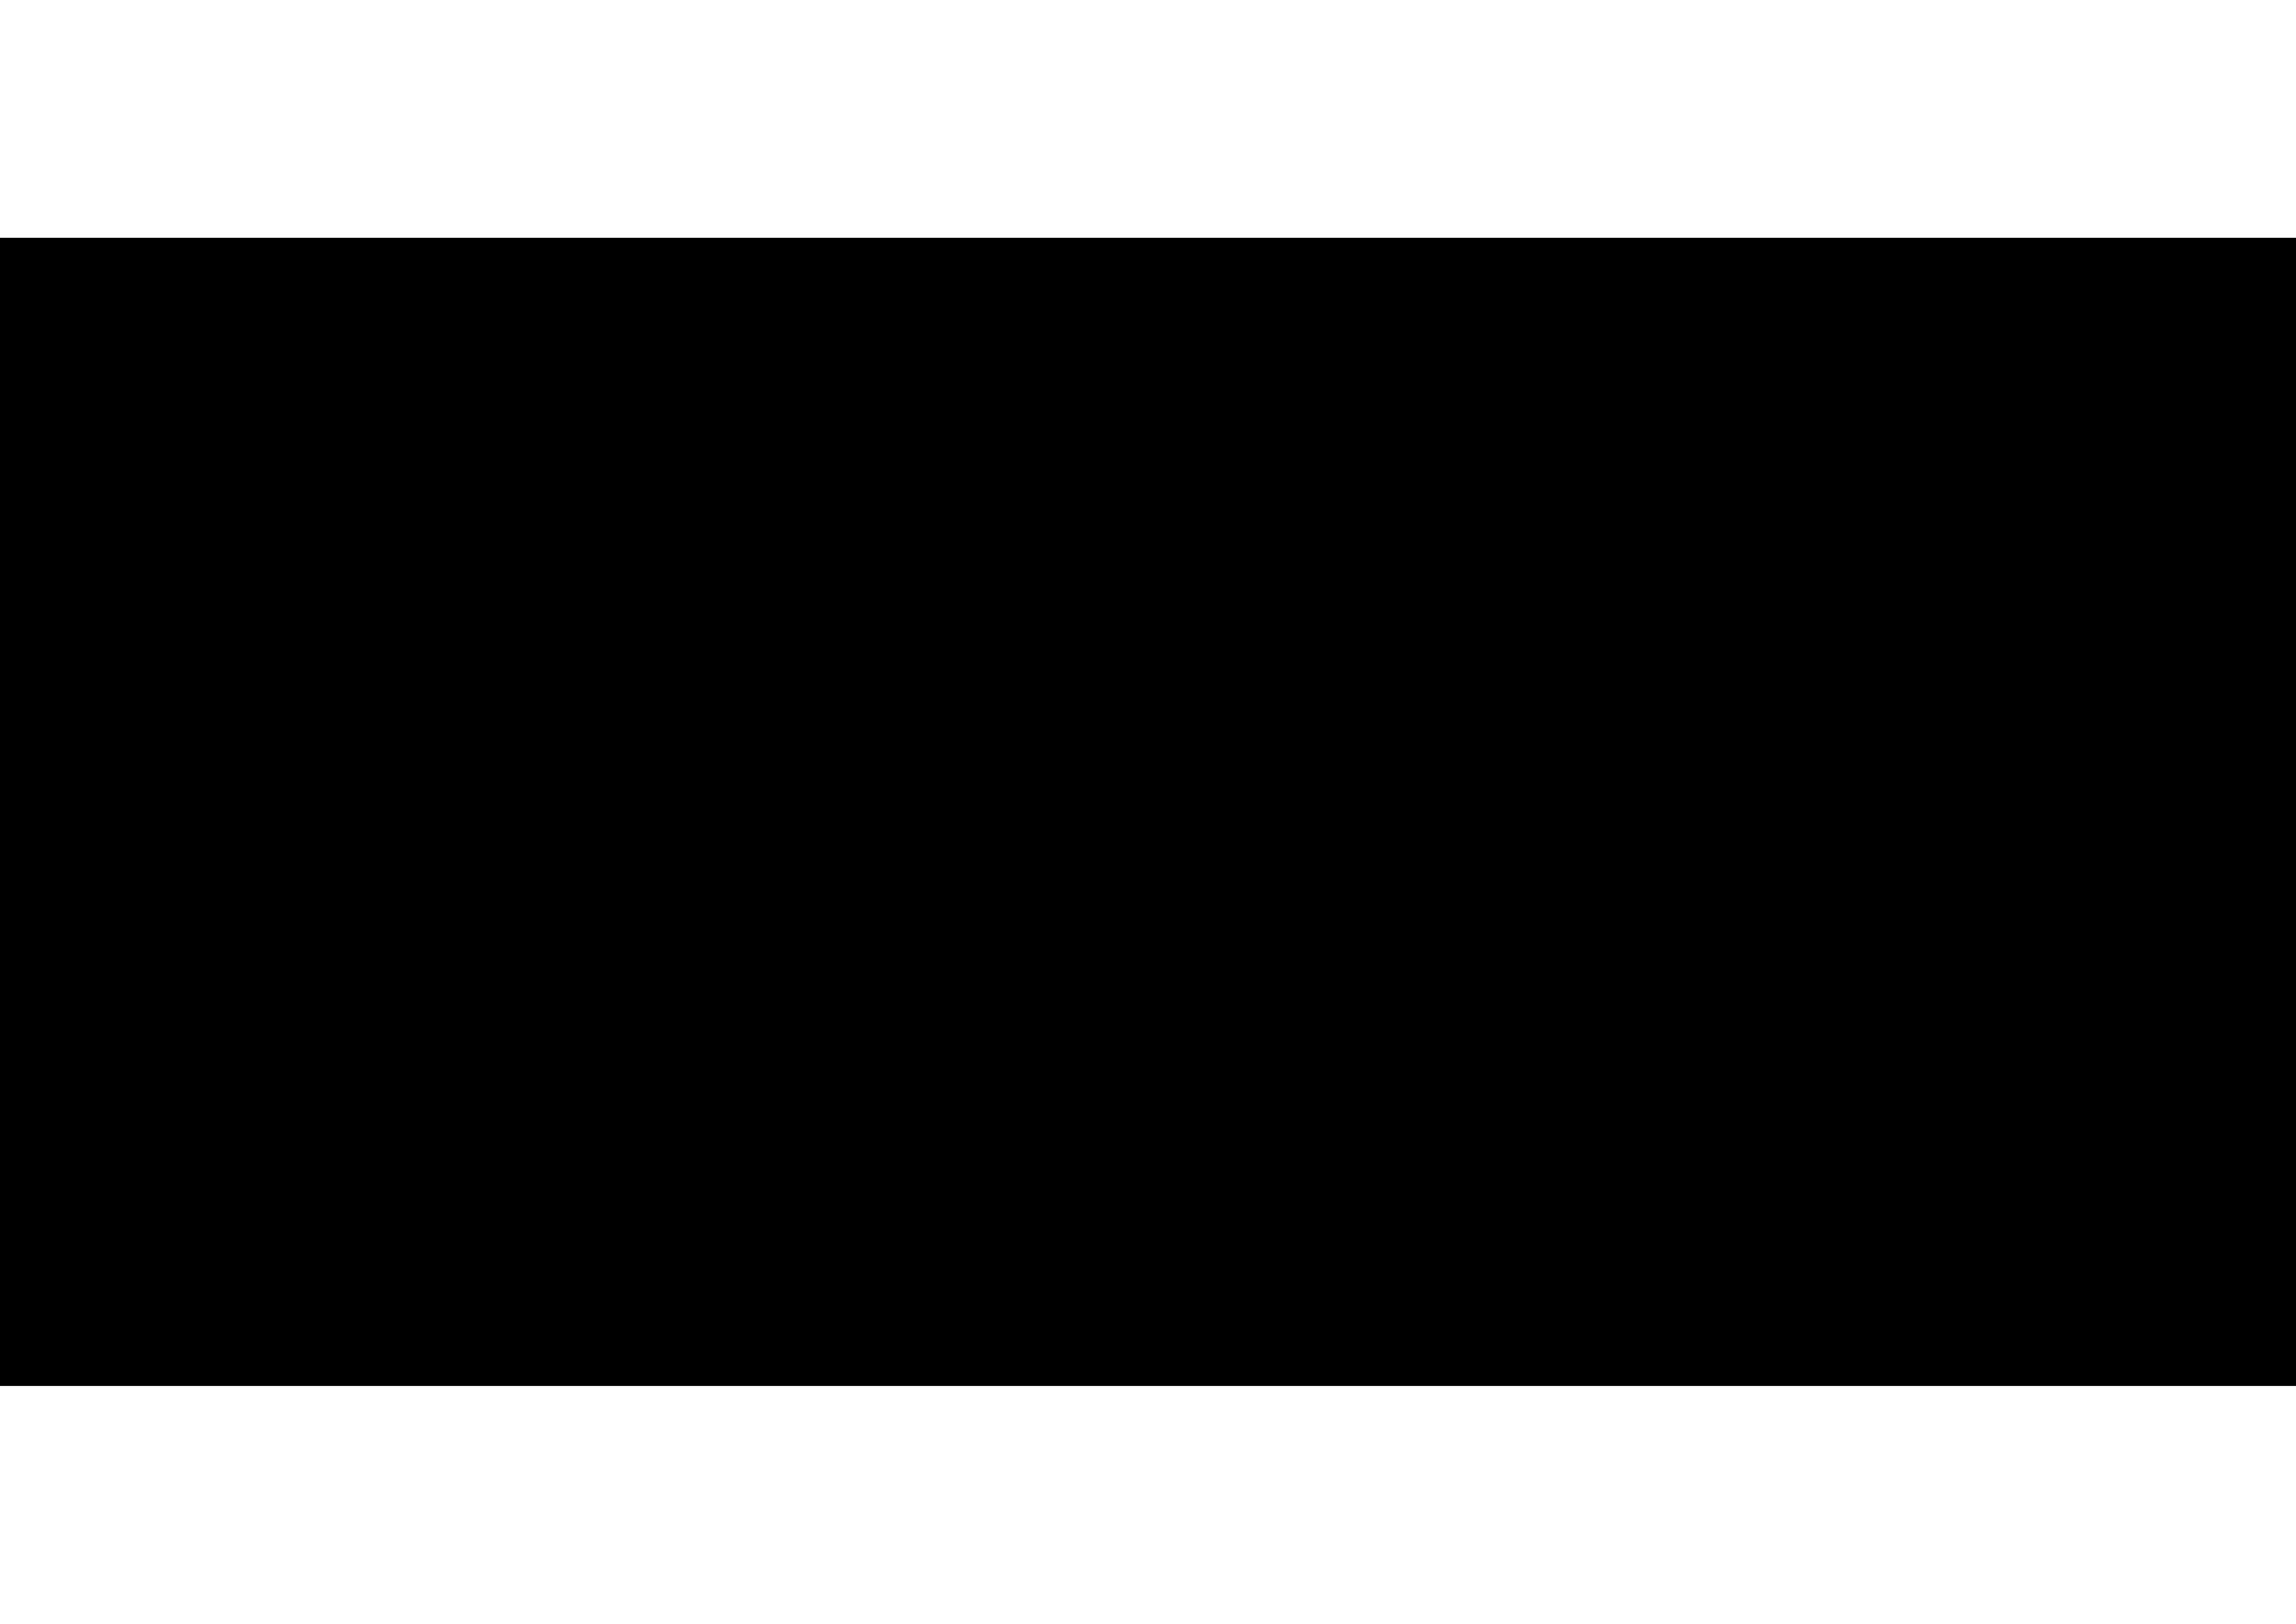 <?xml version="1.0" encoding="utf-8"?>
<!-- Generator: Adobe Illustrator 16.0.0, SVG Export Plug-In . SVG Version: 6.00 Build 0)  -->
<!DOCTYPE svg PUBLIC "-//W3C//DTD SVG 1.1//EN" "http://www.w3.org/Graphics/SVG/1.1/DTD/svg11.dtd">
<svg version="1.1" id="Layer_1" xmlns="http://www.w3.org/2000/svg" xmlns:xlink="http://www.w3.org/1999/xlink" x="0px" y="0px"
	 width="841.891px" height="595.281px" viewBox="0 0 841.891 595.281" enable-background="new 0 0 841.891 595.281"
	 xml:space="preserve">
<title>LAP_Logo</title>
<rect x="0" y="87.168" width="841.891" height="420.945"/>
<path d="M138.849,391.657v-62.073h16.752v48.471h45.322v13.603H138.849z"/>
<path d="M264.185,379.926h-34.571l-5.939,11.88h-18.712l32.493-62.073h18.711l32.373,62.073h-18.711L264.185,379.926z
	 M235.584,367.807h22.662l-11.286-22.869L235.584,367.807z"/>
<path d="M364.929,350.79c0.027,2.907-0.435,5.799-1.366,8.554c-0.879,2.571-2.379,4.887-4.365,6.742
	c-2.241,2.017-4.897,3.517-7.782,4.396c-3.773,1.135-7.703,1.666-11.643,1.573h-27.829v19.603h-16.751v-62.073h44.551
	c3.938-0.094,7.865,0.428,11.643,1.544c2.887,0.872,5.544,2.373,7.781,4.396c1.982,1.848,3.481,4.152,4.366,6.713
	C364.478,344.988,364.951,347.88,364.929,350.79z M348.001,351.056c0.022-1.265-0.188-2.523-0.624-3.712
	c-0.404-1.033-1.107-1.923-2.02-2.555c-1.106-0.728-2.35-1.223-3.653-1.455c-1.83-0.346-3.691-0.505-5.554-0.476h-24.206v15.979
	h24.117c1.858,0.023,3.716-0.105,5.554-0.387c1.295-0.179,2.538-0.624,3.653-1.307c0.903-0.576,1.608-1.416,2.02-2.405
	c0.455-1.174,0.677-2.425,0.653-3.684l0,0H348.001z"/>
<path d="M378.8,391.657v-62.073h16.662v62.073H378.8z"/>
<path d="M431.845,353.284l34.333-23.76h22.454l-41.789,29.7l44.551,32.284h-24.443l-35.136-25.78v25.78h-16.84v-62.074h16.84v23.761
	L431.845,353.284z"/>
<path d="M572.061,379.51c-1.7,2.914-4.072,5.379-6.921,7.188c-3.535,2.241-7.42,3.877-11.493,4.842
	c-10.62,2.379-21.635,2.379-32.255,0c-4.095-0.957-8-2.593-11.554-4.842c-2.847-1.81-5.22-4.273-6.92-7.188
	c-1.548-2.713-2.347-5.787-2.317-8.91v-40.986h16.633v35.136c-0.013,2.008,0.258,4.007,0.802,5.94
	c0.526,1.864,1.554,3.549,2.97,4.87c1.77,1.557,3.873,2.685,6.148,3.297c3.348,0.903,6.81,1.314,10.276,1.218
	c3.446,0.096,6.889-0.314,10.217-1.218c2.265-0.618,4.357-1.745,6.118-3.297c1.423-1.316,2.451-3.003,2.97-4.87
	c0.527-1.937,0.787-3.935,0.772-5.94v-35.136h16.751v41.135C574.299,373.81,573.542,376.83,572.061,379.51z"/>
<path d="M665.736,360.591c0.053,3.577-0.387,7.146-1.307,10.604c-0.776,2.867-2.021,5.586-3.683,8.049
	c-1.541,2.297-3.471,4.307-5.703,5.939c-2.27,1.623-4.76,2.913-7.395,3.832c-2.89,1.009-5.876,1.716-8.91,2.108
	c-3.248,0.444-6.523,0.663-9.802,0.653h-39.323v-62.074h39.294c3.278-0.009,6.553,0.21,9.801,0.653
	c3.034,0.398,6.02,1.104,8.91,2.109c2.641,0.927,5.14,2.216,7.425,3.831c2.241,1.623,4.173,3.635,5.703,5.94
	c1.656,2.465,2.9,5.184,3.683,8.049C665.327,353.645,665.767,357.112,665.736,360.591z M648.837,360.591
	c0.053-2.641-0.339-5.271-1.158-7.781c-0.72-2.116-2.003-3.996-3.713-5.436c-1.95-1.553-4.224-2.648-6.652-3.208
	c-3.289-0.771-6.661-1.131-10.039-1.068h-20.79v35.046h20.79c3.378,0.063,6.75-0.296,10.039-1.069
	c2.436-0.556,4.712-1.663,6.652-3.237c1.708-1.466,2.989-3.363,3.713-5.494c0.785-2.507,1.146-5.127,1.069-7.752l0,0H648.837z"/>
<path d="M175.144,416.389v12.622h-4.366v-12.622h-6.831v-3.505h18.058v3.505H175.144z"/>
<path d="M196.944,425.982h-8.91l-1.515,2.971h-4.99l8.436-16.128h4.871l8.435,16.128h-4.812L196.944,425.982z M189.519,422.834
	h5.939l-2.97-5.939L189.519,422.834z"/>
<path d="M210.309,429.011h-4.366v-16.127h10.93c1.002-0.021,2.002,0.099,2.971,0.356c0.729,0.2,1.408,0.555,1.989,1.039
	c0.508,0.429,0.896,0.981,1.129,1.604c0.242,0.676,0.363,1.39,0.356,2.108c0.009,0.607-0.092,1.211-0.297,1.782
	c-0.175,0.479-0.437,0.922-0.772,1.307c-0.325,0.365-0.706,0.676-1.129,0.921c-0.434,0.252-0.892,0.461-1.366,0.624l5.287,6.385
	h-5.108l-4.871-5.939h-4.752V429.011L210.309,429.011z M218.922,417.964c0.047-0.266,0.047-0.537,0-0.802
	c-0.079-0.218-0.225-0.405-0.416-0.535c-0.245-0.151-0.518-0.252-0.802-0.297c-0.425-0.037-0.853-0.037-1.277,0h-5.94v3.445h5.94
	c0.425,0.038,0.853,0.038,1.277,0c0.284-0.045,0.557-0.146,0.802-0.297c0.191-0.13,0.337-0.317,0.416-0.535
	c0.065-0.313,0.065-0.637,0-0.95l0,0V417.964z"/>
<path d="M232.525,419.033l8.91-6.148h5.94l-10.871,7.722l11.584,8.405h-6.356l-9.118-6.712v6.712h-4.455v-16.127h4.366V419.033
	L232.525,419.033z"/>
<path d="M261.364,429.011h-5.078l-8.168-16.127h4.871l5.94,12.147l5.939-12.147h4.871L261.364,429.011z"/>
<path d="M284.5,425.982h-8.91l-1.515,2.971h-4.93l8.435-16.128h4.931l8.435,16.128h-4.871L284.5,425.982z M277.075,422.834h5.94
	l-2.971-5.939L277.075,422.834z"/>
<path d="M297.896,429.011h-4.366v-16.127h10.93c1.002-0.021,2.002,0.099,2.97,0.356c0.73,0.2,1.409,0.555,1.99,1.039
	c0.508,0.429,0.896,0.981,1.129,1.604c0.242,0.676,0.362,1.39,0.356,2.108c0.009,0.607-0.092,1.211-0.297,1.782
	c-0.176,0.479-0.438,0.922-0.772,1.307c-0.325,0.365-0.706,0.676-1.129,0.921c-0.434,0.252-0.892,0.461-1.366,0.624l5.287,6.385
	h-5.108l-4.871-5.939h-4.752V429.011L297.896,429.011z M306.508,417.964c0.048-0.266,0.048-0.537,0-0.802
	c-0.078-0.218-0.224-0.405-0.415-0.535c-0.245-0.151-0.518-0.252-0.802-0.297c-0.426-0.037-0.853-0.037-1.277,0h-5.94v3.445h5.94
	c0.425,0.038,0.853,0.038,1.277,0c0.284-0.045,0.557-0.146,0.802-0.297c0.191-0.13,0.337-0.317,0.415-0.535
	c0.066-0.313,0.066-0.637,0-0.95l0,0V417.964z"/>
<path d="M328.695,425.982h-8.91l-1.515,2.971h-4.871l8.436-16.128h4.871l8.435,16.128h-4.871L328.695,425.982z M321.121,422.834
	h5.94l-2.971-5.939L321.121,422.834z"/>
<path d="M350.822,425.982h-8.91l-1.515,2.971h-4.871l8.436-16.128h4.87l8.436,16.128h-4.871L350.822,425.982z M343.397,422.834
	h5.939l-2.97-5.939L343.397,422.834z"/>
<path d="M364.038,429.011h-4.307v-16.127h10.93c1.002-0.021,2.002,0.099,2.97,0.356c0.73,0.2,1.409,0.555,1.99,1.039
	c0.508,0.429,0.897,0.981,1.129,1.604c0.242,0.676,0.363,1.39,0.356,2.108c0.009,0.607-0.092,1.211-0.297,1.782
	c-0.175,0.479-0.438,0.922-0.772,1.307c-0.325,0.365-0.706,0.676-1.129,0.921c-0.434,0.252-0.892,0.461-1.366,0.624l5.287,6.385
	h-5.139l-4.87-5.939h-4.753v5.939H364.038z M372.652,417.964c0.047-0.266,0.047-0.537,0-0.802c-0.079-0.218-0.225-0.405-0.416-0.535
	c-0.245-0.151-0.518-0.252-0.802-0.297c-0.425-0.037-0.853-0.037-1.277,0h-5.939v3.445h5.939c0.425,0.038,0.853,0.038,1.277,0
	c0.284-0.045,0.557-0.146,0.802-0.297c0.191-0.13,0.337-0.317,0.416-0.535c0.065-0.313,0.065-0.637,0-0.95l0,0V417.964z"/>
<path d="M381.889,429.011v-16.127h16.454v3.445h-11.881v2.673h11.257v3.445h-11.257v3.148h11.881v3.445h-16.454V429.011z"/>
<path d="M417.826,429.011l-10.871-11.078v11.078h-4.365v-16.127h4.663l10.899,11.138v-11.138h4.337v16.127H417.826z"/>
<path d="M447.349,420.933c0.018,0.932-0.092,1.86-0.328,2.762c-0.197,0.751-0.52,1.464-0.949,2.109
	c-0.404,0.587-0.906,1.099-1.486,1.515c-0.592,0.427-1.242,0.767-1.93,1.01c-0.742,0.255-1.508,0.434-2.287,0.534
	c-0.846,0.118-1.699,0.178-2.555,0.179h-10.246v-16.128h10.217c0.855,0,1.709,0.06,2.555,0.179c0.777,0.101,1.545,0.279,2.287,0.534
	c0.686,0.236,1.334,0.566,1.93,0.98c0.582,0.412,1.086,0.925,1.484,1.515c0.43,0.646,0.75,1.359,0.951,2.108
	C447.234,419.111,447.353,420.02,447.349,420.933z M442.953,420.933c0.014-0.686-0.086-1.367-0.297-2.02
	c-0.18-0.554-0.51-1.047-0.951-1.426c-0.504-0.402-1.094-0.686-1.723-0.831c-0.855-0.198-1.734-0.288-2.613-0.268h-5.406v9.118
	h5.406c0.879,0.02,1.758-0.07,2.613-0.268c0.631-0.143,1.219-0.427,1.723-0.832c0.438-0.382,0.766-0.874,0.951-1.425
	c0.193-0.665,0.273-1.358,0.236-2.05l0,0H442.953z"/>
<path d="M469.625,425.864c-0.438,0.756-1.049,1.397-1.783,1.871c-0.914,0.577-1.918,0.998-2.971,1.247
	c-2.758,0.616-5.617,0.616-8.375,0c-1.053-0.248-2.057-0.67-2.971-1.247c-0.734-0.474-1.344-1.115-1.781-1.871
	c-0.393-0.698-0.598-1.486-0.594-2.287v-10.692h4.336v9.147c-0.004,0.522,0.066,1.042,0.209,1.545
	c0.139,0.479,0.404,0.909,0.771,1.247c0.461,0.406,1.01,0.701,1.604,0.861c0.871,0.238,1.771,0.349,2.674,0.327
	c0.893,0.021,1.783-0.09,2.643-0.327c0.594-0.16,1.143-0.455,1.604-0.861c0.367-0.338,0.635-0.769,0.773-1.247
	c0.139-0.503,0.209-1.022,0.207-1.545v-9.147h4.365v10.841C470.279,424.486,470.035,425.22,469.625,425.864z"/>
<path d="M490.146,417.428l-1.217-0.505c-0.555-0.198-1.119-0.376-1.693-0.534c-0.686-0.177-1.379-0.315-2.078-0.416
	c-0.758-0.117-1.521-0.177-2.287-0.178h-1.605l-1.127,0.148l-0.713,0.208l-0.416,0.237c-0.082,0.072-0.145,0.164-0.178,0.268
	c-0.041,0.329,0.094,0.655,0.355,0.861c0.291,0.206,0.611,0.366,0.951,0.475l1.365,0.386l1.723,0.387l1.871,0.416
	c0.633,0.143,1.258,0.321,1.871,0.534c0.59,0.197,1.166,0.436,1.723,0.713c0.516,0.254,0.994,0.573,1.426,0.95
	c0.395,0.351,0.717,0.774,0.951,1.248c0.242,0.499,0.365,1.048,0.355,1.604c0.018,0.687-0.125,1.367-0.416,1.99
	c-0.264,0.537-0.639,1.013-1.098,1.396c-0.48,0.395-1.021,0.706-1.605,0.921c-0.615,0.234-1.252,0.413-1.9,0.534
	c-0.666,0.123-1.342,0.202-2.02,0.238h-1.93c-1.484,0.012-2.967-0.118-4.426-0.387c-1.223-0.226-2.426-0.553-3.594-0.979v-3.861
	c1.16,0.627,2.398,1.096,3.684,1.396c1.439,0.344,2.914,0.514,4.395,0.505c0.752,0.061,1.506,0.061,2.258,0
	c0.471-0.069,0.93-0.199,1.365-0.386c0.27-0.103,0.506-0.277,0.684-0.505c0.107-0.148,0.168-0.323,0.178-0.505
	c-0.004-0.271-0.137-0.524-0.355-0.684c-0.287-0.22-0.607-0.39-0.951-0.505c-0.467-0.157-0.943-0.286-1.426-0.386l-1.723-0.356
	l-1.871-0.386c-0.633-0.139-1.256-0.308-1.871-0.505c-0.588-0.189-1.164-0.418-1.723-0.684c-0.512-0.231-0.992-0.531-1.426-0.891
	c-0.393-0.34-0.717-0.754-0.949-1.218c-0.246-0.498-0.369-1.049-0.357-1.604c-0.012-0.635,0.119-1.265,0.387-1.841
	c0.242-0.501,0.586-0.946,1.01-1.307c0.443-0.376,0.945-0.677,1.484-0.892c0.576-0.234,1.174-0.413,1.783-0.534
	c0.617-0.129,1.242-0.218,1.871-0.268h3.742l1.961,0.268l1.871,0.386l1.662,0.476v3.771H490.146z"/>
<path d="M495.611,429.011v-16.127h16.336v3.445h-11.881v2.673h11.139v3.445h-11.258v3.148h11.881v3.445h-16.217V429.011z"/>
<path d="M529.738,419.033l8.91-6.148h5.939l-10.871,7.722l11.584,8.405h-6.355l-9.148-6.712v6.712h-4.365v-16.127h4.365
	L529.738,419.033z"/>
<path d="M547.736,429.011v-16.127h4.365v12.593h11.881v3.534H547.736L547.736,429.011z"/>
<path d="M585.783,425.864c-0.438,0.757-1.047,1.398-1.783,1.871c-0.914,0.576-1.918,0.998-2.969,1.247
	c-2.758,0.616-5.619,0.616-8.377,0c-1.051-0.249-2.055-0.67-2.969-1.247c-0.736-0.473-1.348-1.114-1.783-1.871
	c-0.395-0.697-0.6-1.486-0.594-2.287v-10.692h4.336v9.147c-0.002,0.522,0.066,1.042,0.209,1.545
	c0.139,0.479,0.406,0.909,0.771,1.247c0.461,0.406,1.01,0.701,1.604,0.861c0.871,0.238,1.771,0.349,2.674,0.327
	c0.893,0.021,1.783-0.09,2.643-0.327c0.594-0.16,1.143-0.455,1.604-0.861c0.369-0.337,0.635-0.769,0.773-1.247
	c0.139-0.503,0.209-1.022,0.207-1.545v-9.147h4.367v10.841C586.439,424.486,586.195,425.221,585.783,425.864z"/>
<path d="M609.72,424.587c0.016,0.554-0.064,1.106-0.236,1.634c-0.15,0.436-0.383,0.839-0.684,1.188
	c-0.301,0.335-0.664,0.607-1.07,0.802c-0.434,0.221-0.893,0.391-1.365,0.505c-0.527,0.122-1.064,0.201-1.604,0.238h-13.365v-16.128
	h12.889c0.451,0.034,0.898,0.104,1.338,0.208c0.412,0.102,0.811,0.251,1.188,0.445c0.748,0.382,1.313,1.044,1.574,1.842
	c0.164,0.487,0.244,1,0.238,1.515c0.049,0.897-0.225,1.783-0.773,2.495c-0.645,0.678-1.506,1.108-2.436,1.218
	c0.686,0.035,1.363,0.155,2.02,0.356c0.502,0.15,0.967,0.403,1.367,0.742c0.346,0.319,0.609,0.717,0.771,1.158
	C609.734,423.384,609.785,423.988,609.72,424.587z M604.285,417.785c0.033-0.196,0.033-0.397,0-0.594
	c-0.072-0.188-0.195-0.353-0.355-0.476c-0.193-0.151-0.416-0.263-0.654-0.326c-0.354-0.05-0.713-0.05-1.068,0h-6.416v2.97h6.416
	c0.355,0.046,0.715,0.046,1.068,0c0.238-0.063,0.461-0.175,0.654-0.326c0.162-0.121,0.287-0.286,0.355-0.476
	C604.34,418.302,604.34,418.04,604.285,417.785z M605.295,424.171c0.018-0.308-0.043-0.614-0.178-0.891
	c-0.137-0.229-0.346-0.406-0.594-0.505c-0.33-0.137-0.682-0.218-1.039-0.238h-7.813v3.416h7.813
	c0.357-0.016,0.709-0.097,1.039-0.238c0.252-0.107,0.461-0.296,0.594-0.534c0.174-0.339,0.236-0.723,0.178-1.099l0,0V424.171z"/>
<path d="M613.672,429.011v-16.127h4.455v16.127H613.672z"/>
<path d="M112.238,252.837c-0.041,5.139,0.467,10.266,1.515,15.296c1,4.645,2.556,9.152,4.634,13.425
	c2.179,4.43,4.827,8.611,7.9,12.475c3.513,4.403,7.313,8.571,11.375,12.474l-18.414,19.84c-5.333-4.239-10.301-8.918-14.851-13.988
	c-4.488-4.994-8.376-10.496-11.583-16.396c-3.334-6.178-5.869-12.755-7.544-19.572c-3.563-15.51-3.563-31.625,0-47.135
	c1.58-6.804,4.016-13.38,7.247-19.572c3.199-5.895,7.088-11.388,11.583-16.365c4.571-5.067,9.537-9.765,14.85-14.048l18.444,19.869
	c-4.063,3.902-7.862,8.07-11.375,12.475c-3.073,3.862-5.722,8.045-7.9,12.474c-2.078,4.272-3.634,8.78-4.634,13.425
	C112.525,242.561,112.107,247.699,112.238,252.837z"/>
<path d="M173.183,313.783V191.327h33.086v95.636h89.398v26.73L173.183,313.783z"/>
<path d="M420.499,290.616h-68.311l-11.494,23.167h-36.858L367.9,191.327h36.888l64.064,122.456h-36.858L420.499,290.616z
	 M364.068,266.855h44.759l-22.275-45.233L364.068,266.855z"/>
<path d="M626.561,233.116c0.063,5.743-0.842,11.456-2.673,16.899c-1.727,5.121-4.696,9.733-8.643,13.425
	c-4.43,3.991-9.682,6.962-15.385,8.702c-7.451,2.243-15.209,3.295-22.988,3.118h-54.857v38.611h-33.057V191.327h87.974
	c7.77-0.209,15.525,0.793,22.987,2.971c5.704,1.709,10.958,4.66,15.385,8.643c3.912,3.645,6.869,8.192,8.613,13.246
	C625.75,221.639,626.643,227.364,626.561,233.116z M593.148,233.65c0.057-2.51-0.356-5.008-1.218-7.365
	c-0.784-2.039-2.159-3.798-3.95-5.049c-2.178-1.473-4.634-2.483-7.217-2.971c-3.612-0.676-7.285-0.984-10.96-0.921h-47.788v31.542
	h47.759c3.667,0.054,7.333-0.194,10.959-0.742c2.559-0.354,5.016-1.233,7.218-2.584c1.777-1.149,3.157-2.819,3.95-4.781
	c0.846-2.249,1.259-4.638,1.218-7.039l0,0L593.148,233.65z"/>
<path d="M676.577,252.837c0.04-5.138-0.468-10.266-1.515-15.296c-1.002-4.644-2.558-9.15-4.633-13.424
	c-2.181-4.429-4.829-8.61-7.9-12.475c-3.514-4.404-7.313-8.571-11.376-12.474l11.138-12.029v-0.178l7.307-7.663
	c5.327,4.028,10.225,8.597,14.612,13.633c3.273,3.723,6.253,7.695,8.91,11.88c2.702,4.219,5,8.685,6.861,13.336
	c1.965,4.921,3.476,10.011,4.515,15.206c1.137,5.725,1.754,11.54,1.841,17.375v2.228c0.03,6.124-0.496,12.237-1.574,18.266
	c-0.976,5.404-2.458,10.704-4.425,15.83c-1.851,4.796-4.179,9.393-6.95,13.723c-2.741,4.261-5.81,8.303-9.178,12.088
	c-1.986,2.265-4.088,4.425-6.296,6.475c-2.218,1.979-4.436,3.96-6.653,5.94l-0.831,0.534c-0.312,0.207-0.6,0.446-0.861,0.713
	l-7.307-7.663v-0.178l-11.138-12.029c4.062-3.903,7.862-8.07,11.375-12.474c3.072-3.864,5.721-8.046,7.9-12.475
	c2.076-4.273,3.632-8.78,4.634-13.425C676.1,263.204,676.618,258.025,676.577,252.837z"/>
<path d="M751.868,331.752h-27.324l7.306-50.165h32.879L751.868,331.752z M731.909,257.054v-32.076h33.77v32.076H731.909z"/>
</svg>
